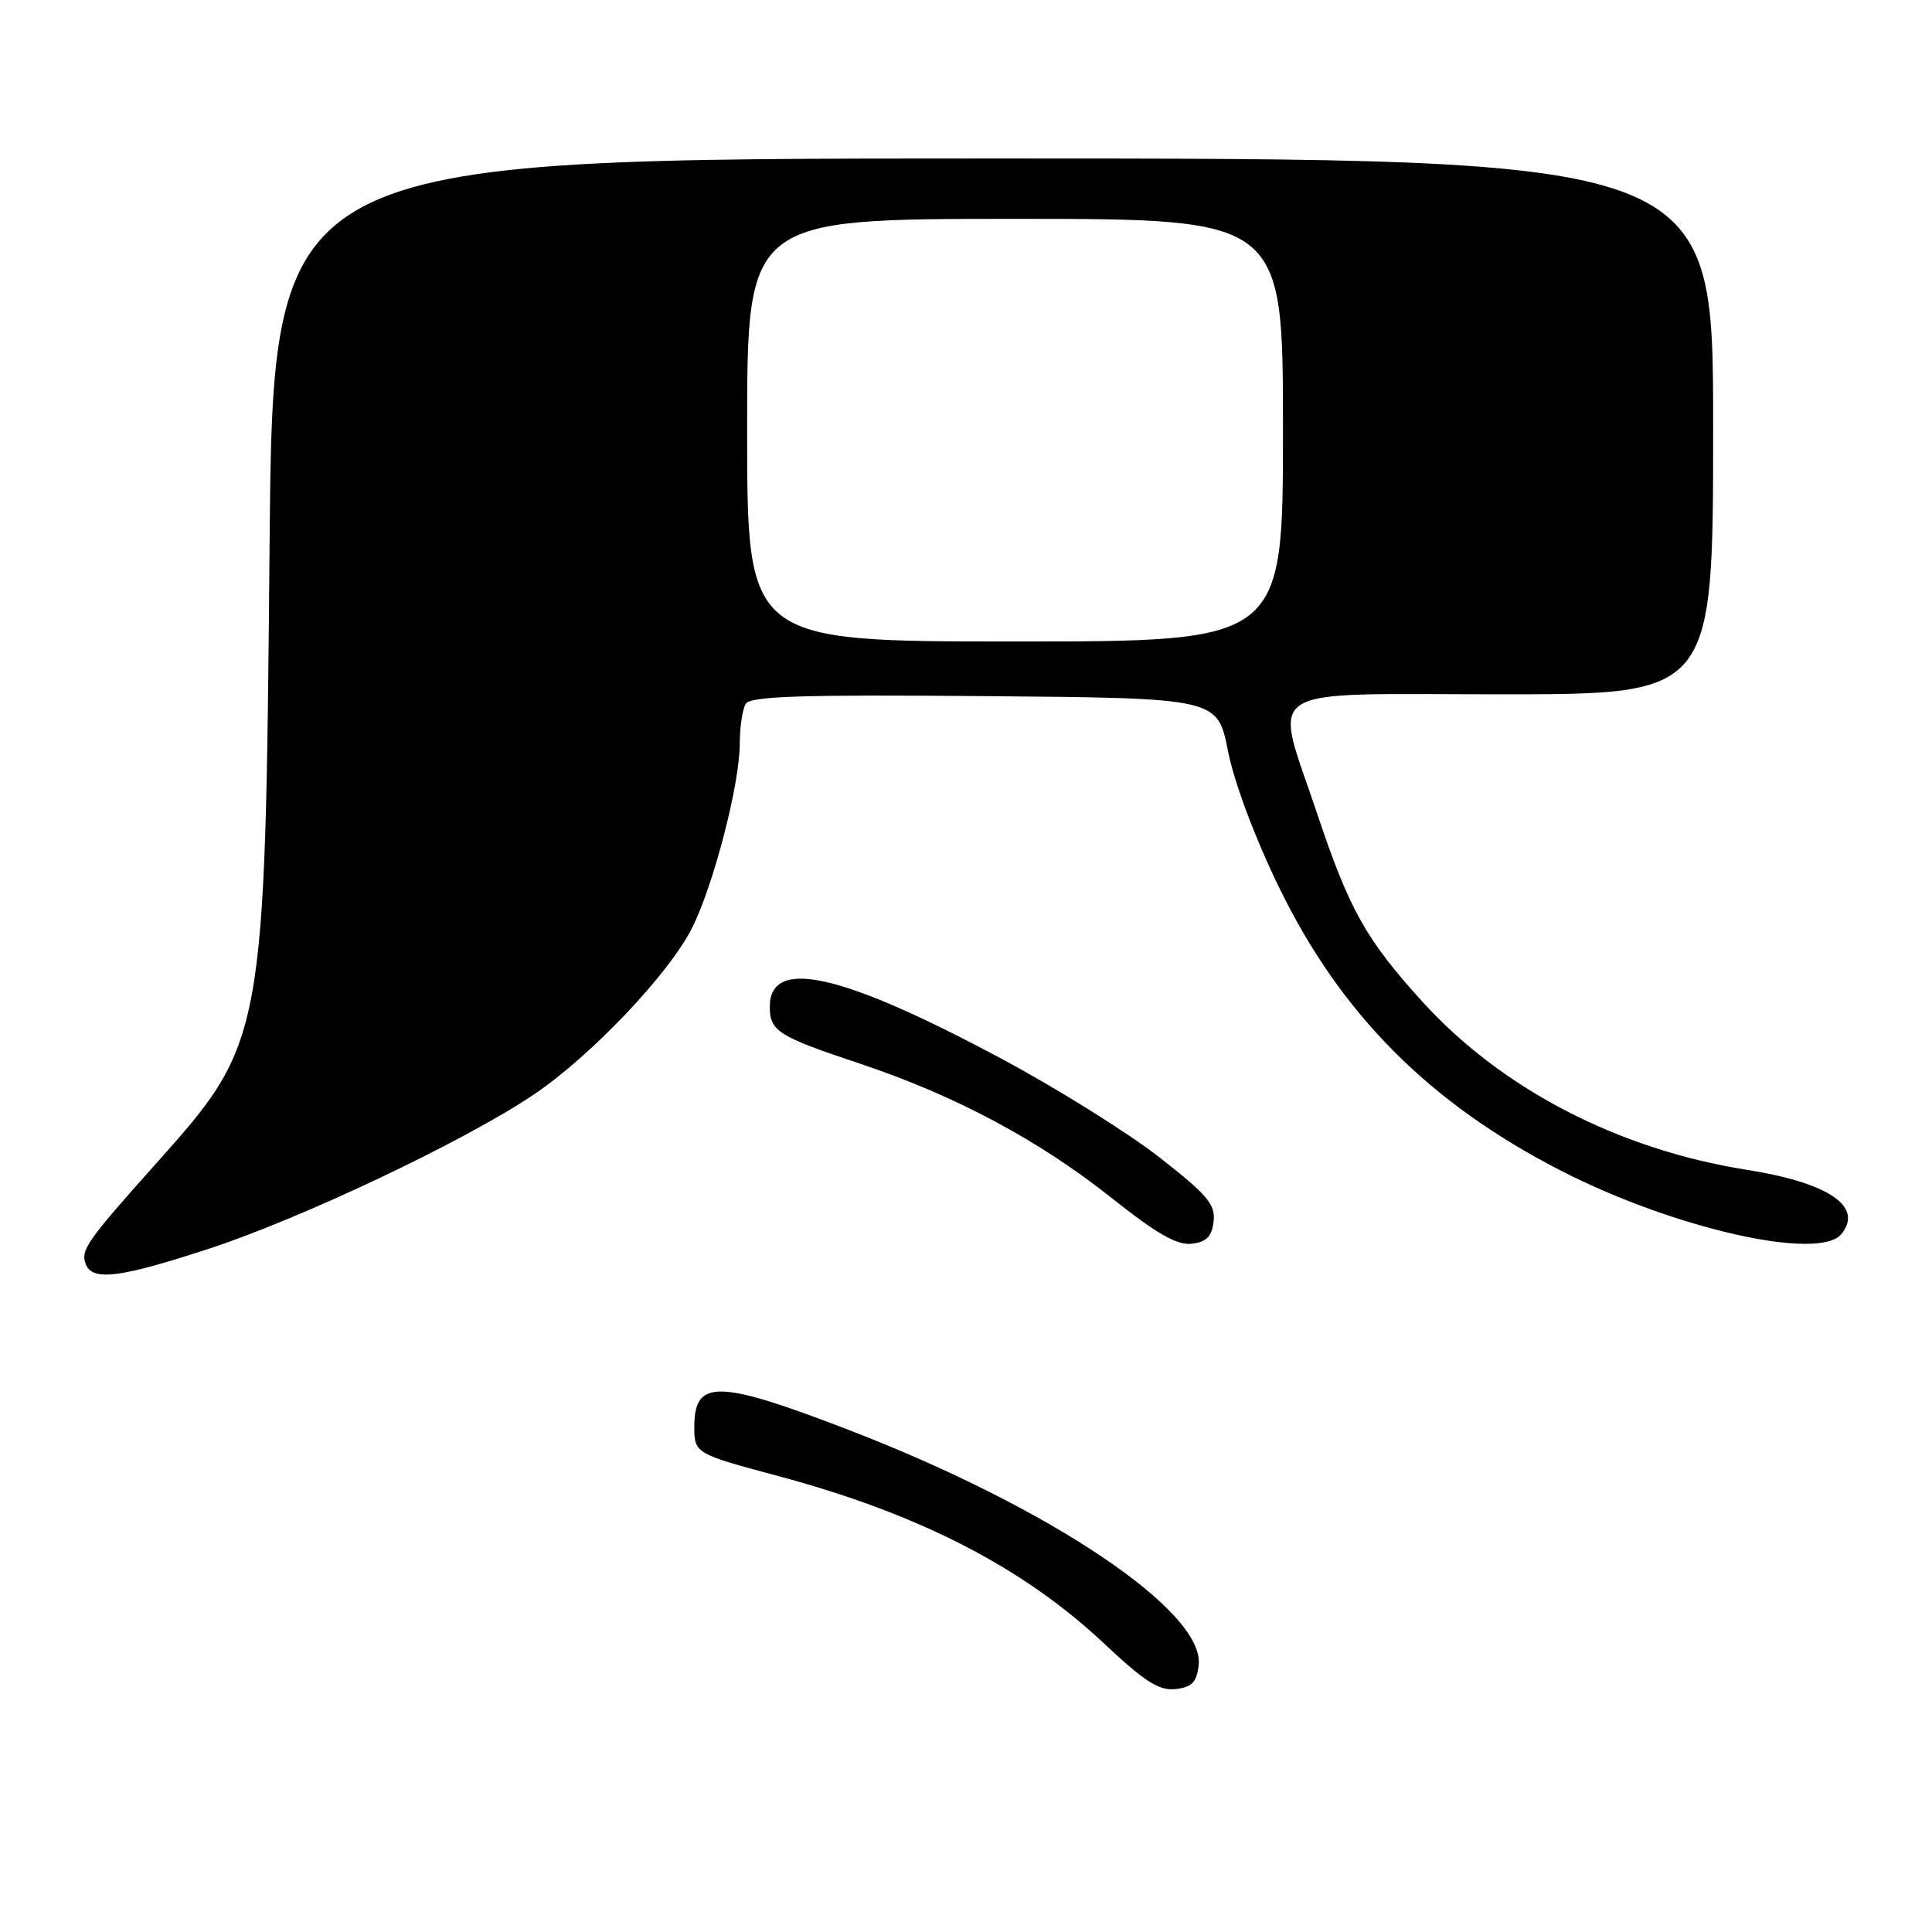 <?xml version="1.0" encoding="UTF-8" standalone="no"?>
<!DOCTYPE svg PUBLIC "-//W3C//DTD SVG 1.1//EN" "http://www.w3.org/Graphics/SVG/1.1/DTD/svg11.dtd" >
<svg xmlns="http://www.w3.org/2000/svg" xmlns:xlink="http://www.w3.org/1999/xlink" version="1.1" viewBox="0 0 256 256">
 <g >
 <path fill="currentColor"
d=" M 158.83 220.63 C 159.64 213.53 139.18 199.77 112.53 189.50 C 95.11 182.79 92.00 182.72 92.00 189.06 C 92.00 192.57 92.11 192.64 103.10 195.58 C 121.68 200.55 135.53 207.66 146.27 217.75 C 151.70 222.86 153.60 224.06 155.78 223.81 C 157.94 223.56 158.57 222.91 158.83 220.63 Z  M 27.69 165.46 C 39.95 161.45 61.49 151.24 70.63 145.10 C 78.28 139.98 88.77 128.92 91.76 122.84 C 94.62 117.02 98.00 103.94 98.02 98.59 C 98.02 96.34 98.39 93.93 98.83 93.24 C 99.46 92.25 106.47 92.03 130.48 92.24 C 161.33 92.50 161.33 92.50 162.71 99.50 C 163.53 103.66 166.27 110.98 169.45 117.52 C 177.63 134.35 189.37 146.16 206.83 155.12 C 221.74 162.77 240.98 167.13 243.97 163.54 C 246.99 159.90 242.35 156.73 231.48 155.01 C 214.42 152.31 198.98 144.30 188.45 132.70 C 181.01 124.50 178.79 120.55 174.55 107.87 C 168.72 90.43 166.30 92.00 199.00 92.00 C 227.00 92.00 227.00 92.00 227.00 56.50 C 227.00 21.00 227.00 21.00 131.59 21.00 C 36.18 21.00 36.18 21.00 35.72 72.25 C 35.14 137.69 35.06 138.09 20.71 154.14 C 11.50 164.45 10.65 165.65 11.36 167.49 C 12.24 169.79 15.85 169.34 27.69 165.46 Z  M 160.81 161.85 C 161.07 159.59 159.99 158.32 153.57 153.31 C 149.41 150.07 140.05 144.22 132.76 140.32 C 111.48 128.92 102.00 126.79 102.00 133.41 C 102.00 136.63 103.11 137.33 113.92 140.93 C 126.56 145.15 137.62 151.05 147.30 158.74 C 153.28 163.49 155.97 165.03 157.91 164.80 C 159.87 164.57 160.57 163.86 160.81 161.85 Z  M 99.00 57.00 C 99.00 29.00 99.00 29.00 134.50 29.00 C 170.00 29.00 170.00 29.00 170.00 57.00 C 170.00 85.00 170.00 85.00 134.50 85.00 C 99.00 85.00 99.00 85.00 99.00 57.00 Z "/>
</g>
</svg>